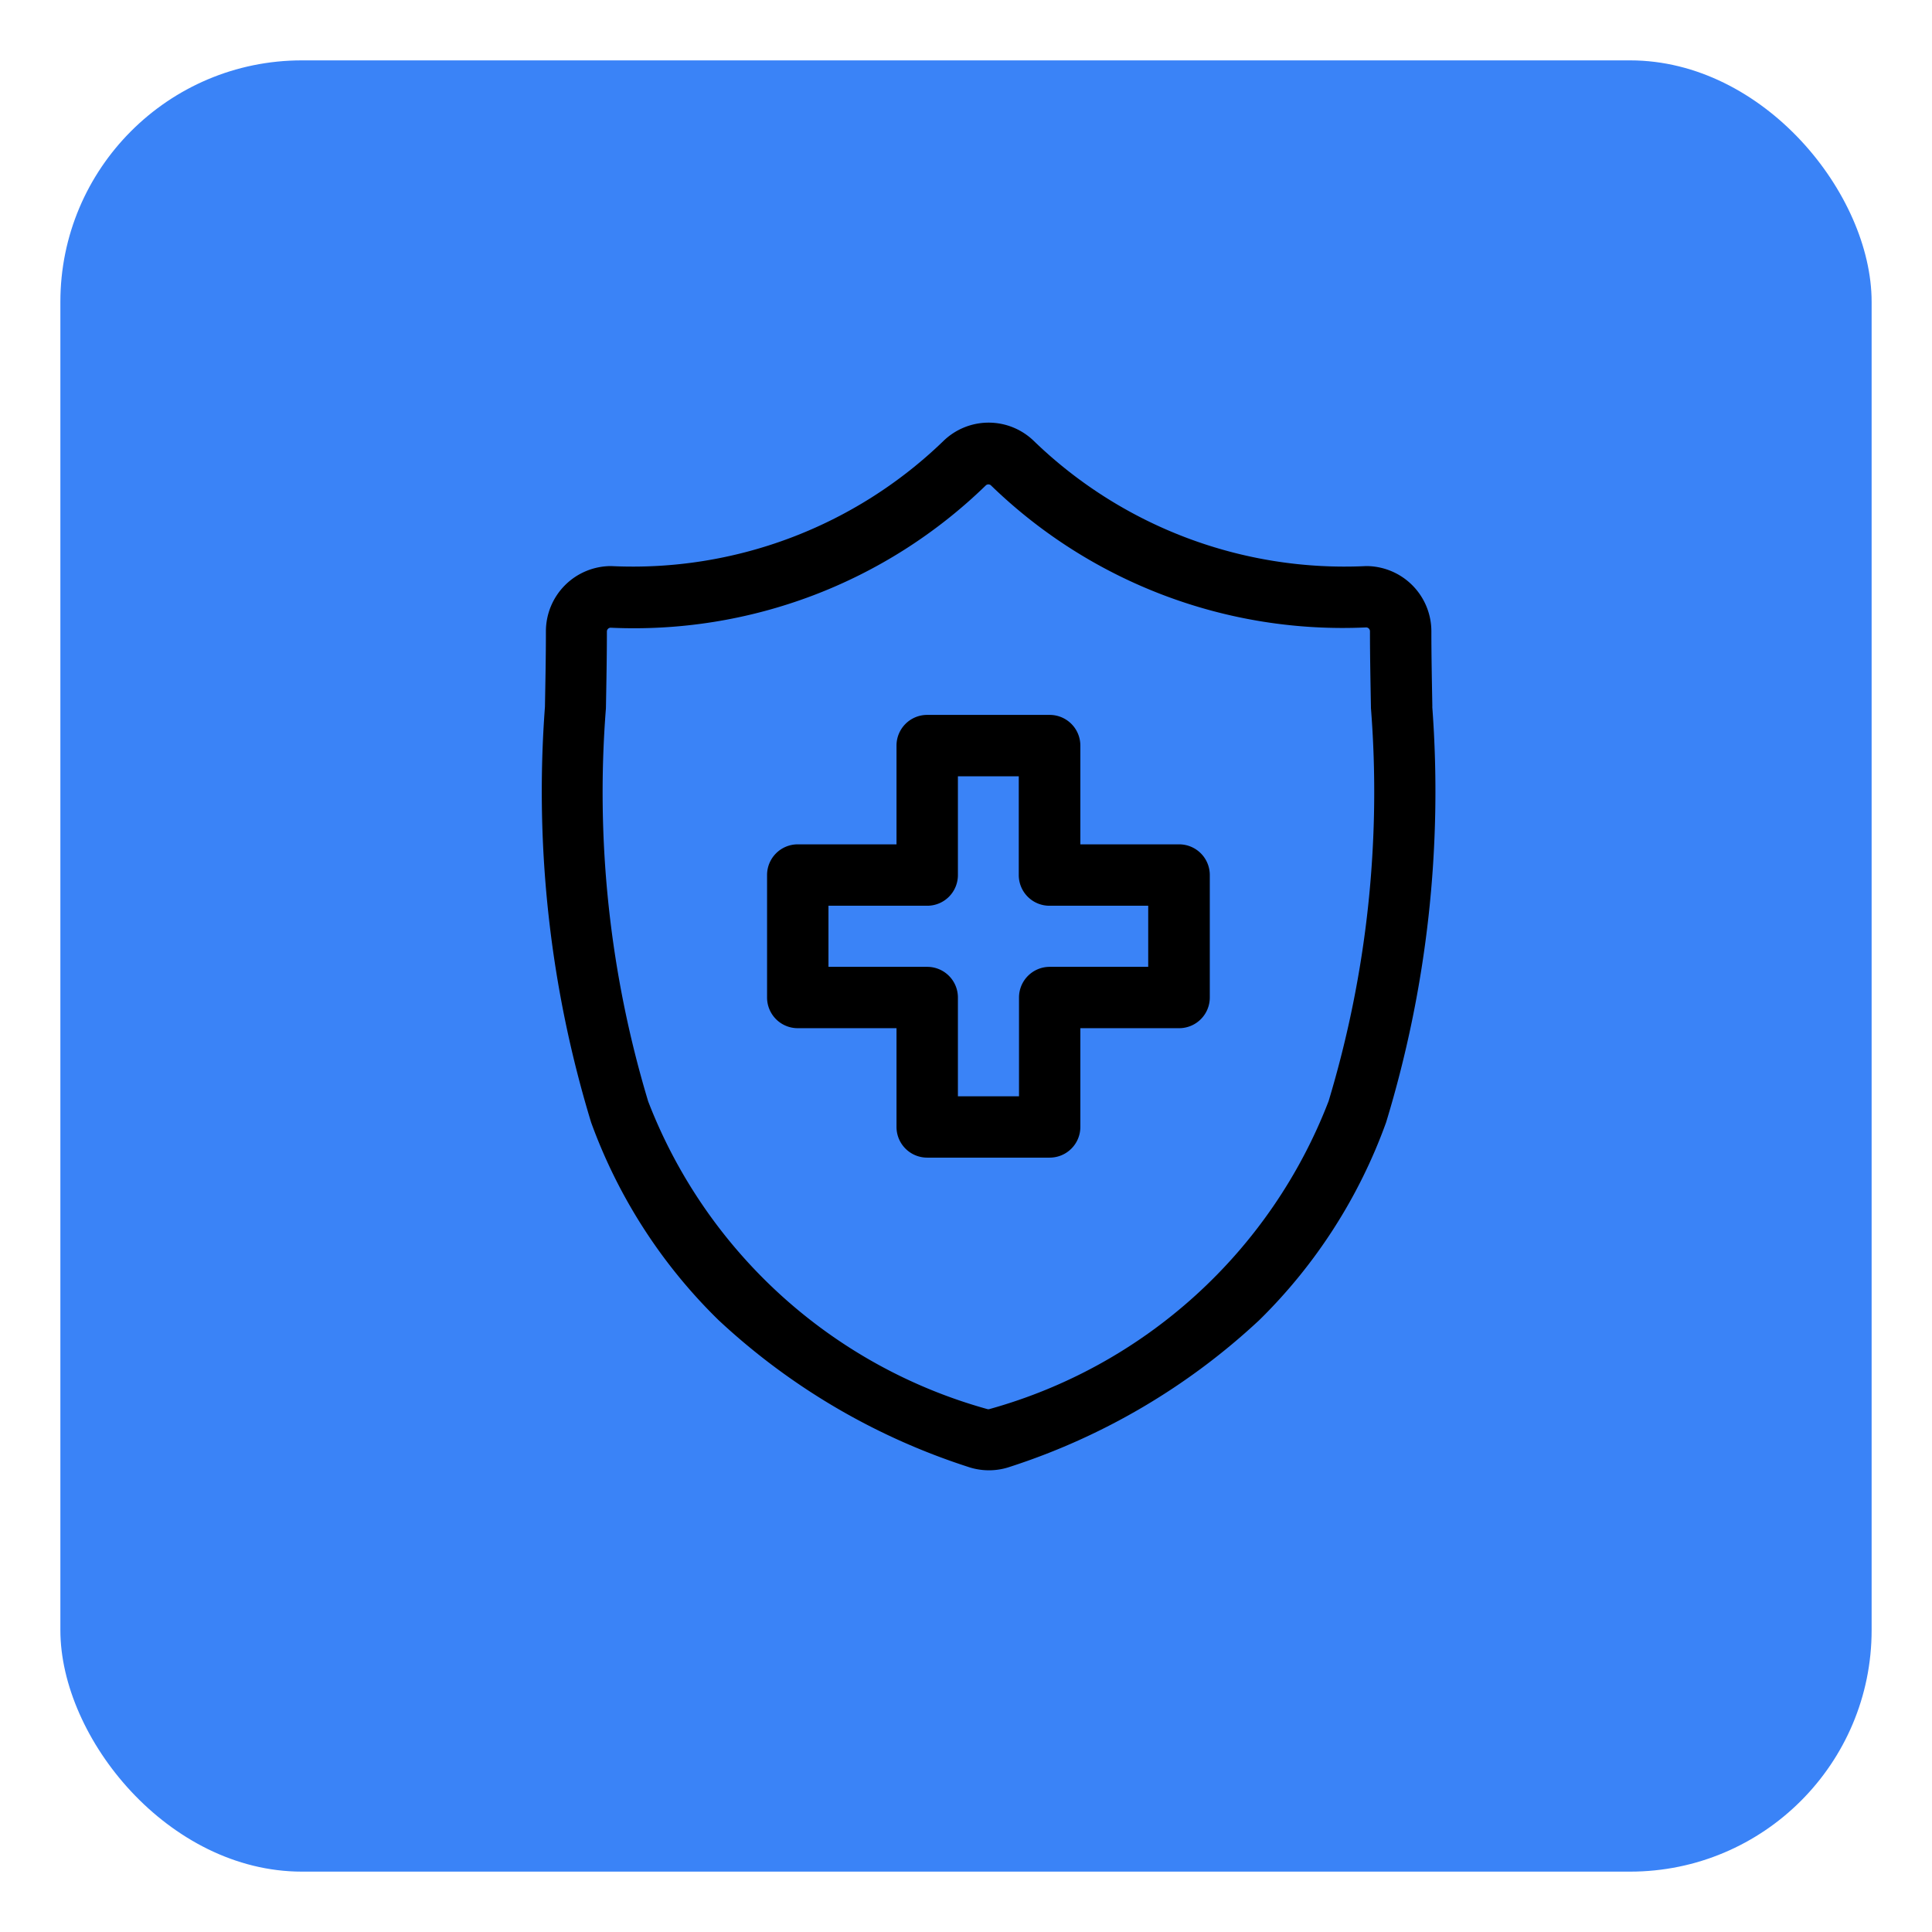 <svg xmlns="http://www.w3.org/2000/svg" xmlns:xlink="http://www.w3.org/1999/xlink" width="32" height="32" viewBox="0 0 32 32">
  <defs>
    <clipPath id="clip-Artboard_6">
      <rect width="32" height="32"/>
    </clipPath>
  </defs>
  <g id="Artboard_6" data-name="Artboard – 6" clip-path="url(#clip-Artboard_6)">
    <g id="Group_505" data-name="Group 505" transform="translate(-534 -703)">
      <rect id="Rectangle_249" data-name="Rectangle 249" width="30" height="30" rx="4" transform="translate(535 704)" fill="#3a83f7"/>
      <g id="health-insurance" transform="translate(504.458 710)">
        <path id="Path_526" data-name="Path 526" d="M53.266,4.706V4.69c-.008-.433-.016-.841-.016-1.234a1.081,1.081,0,0,0-1.08-1.08,7.4,7.4,0,0,1-5.5-2.068,1.075,1.075,0,0,0-1.506,0,7.4,7.4,0,0,1-5.5,2.068,1.081,1.081,0,0,0-1.08,1.08c0,.4-.008.814-.016,1.251a18.805,18.805,0,0,0,.765,6.884,8.751,8.751,0,0,0,2.109,3.273,11.019,11.019,0,0,0,4.126,2.429,1.079,1.079,0,0,0,.708,0,11.02,11.02,0,0,0,4.126-2.43A8.751,8.751,0,0,0,52.5,11.591a18.805,18.805,0,0,0,.765-6.884Zm-1.718,6.532a8.442,8.442,0,0,1-5.615,5.1.063.063,0,0,1-.041,0,8.441,8.441,0,0,1-5.614-5.095,17.742,17.742,0,0,1-.7-6.512c.008-.442.016-.859.016-1.271a.063.063,0,0,1,.063-.063,8.36,8.36,0,0,0,6.212-2.356.063.063,0,0,1,.088,0A8.362,8.362,0,0,0,52.17,3.392a.064.064,0,0,1,.063.063c0,.4.008.816.016,1.254v.017h0A17.74,17.74,0,0,1,51.548,11.238Z" transform="translate(0 0)"/>
        <path id="Path_527" data-name="Path 527" d="M154.656,144.991H153.02v-1.636a.508.508,0,0,0-.508-.508h-2.029a.508.508,0,0,0-.508.508v1.636h-1.636a.508.508,0,0,0-.508.508v2.029a.508.508,0,0,0,.508.508h1.636v1.636a.508.508,0,0,0,.508.508h2.029a.508.508,0,0,0,.508-.508v-1.636h1.636a.508.508,0,0,0,.508-.508V145.5A.508.508,0,0,0,154.656,144.991Zm-.508,2.029h-1.636a.508.508,0,0,0-.508.508v1.636h-1.012v-1.636a.508.508,0,0,0-.508-.508h-1.636v-1.012h1.636a.508.508,0,0,0,.508-.508v-1.636H152V145.5a.508.508,0,0,0,.508.508h1.636v1.012Z" transform="translate(-105.584 -138.006)"/>
      </g>
    </g>
  </g>
</svg>
